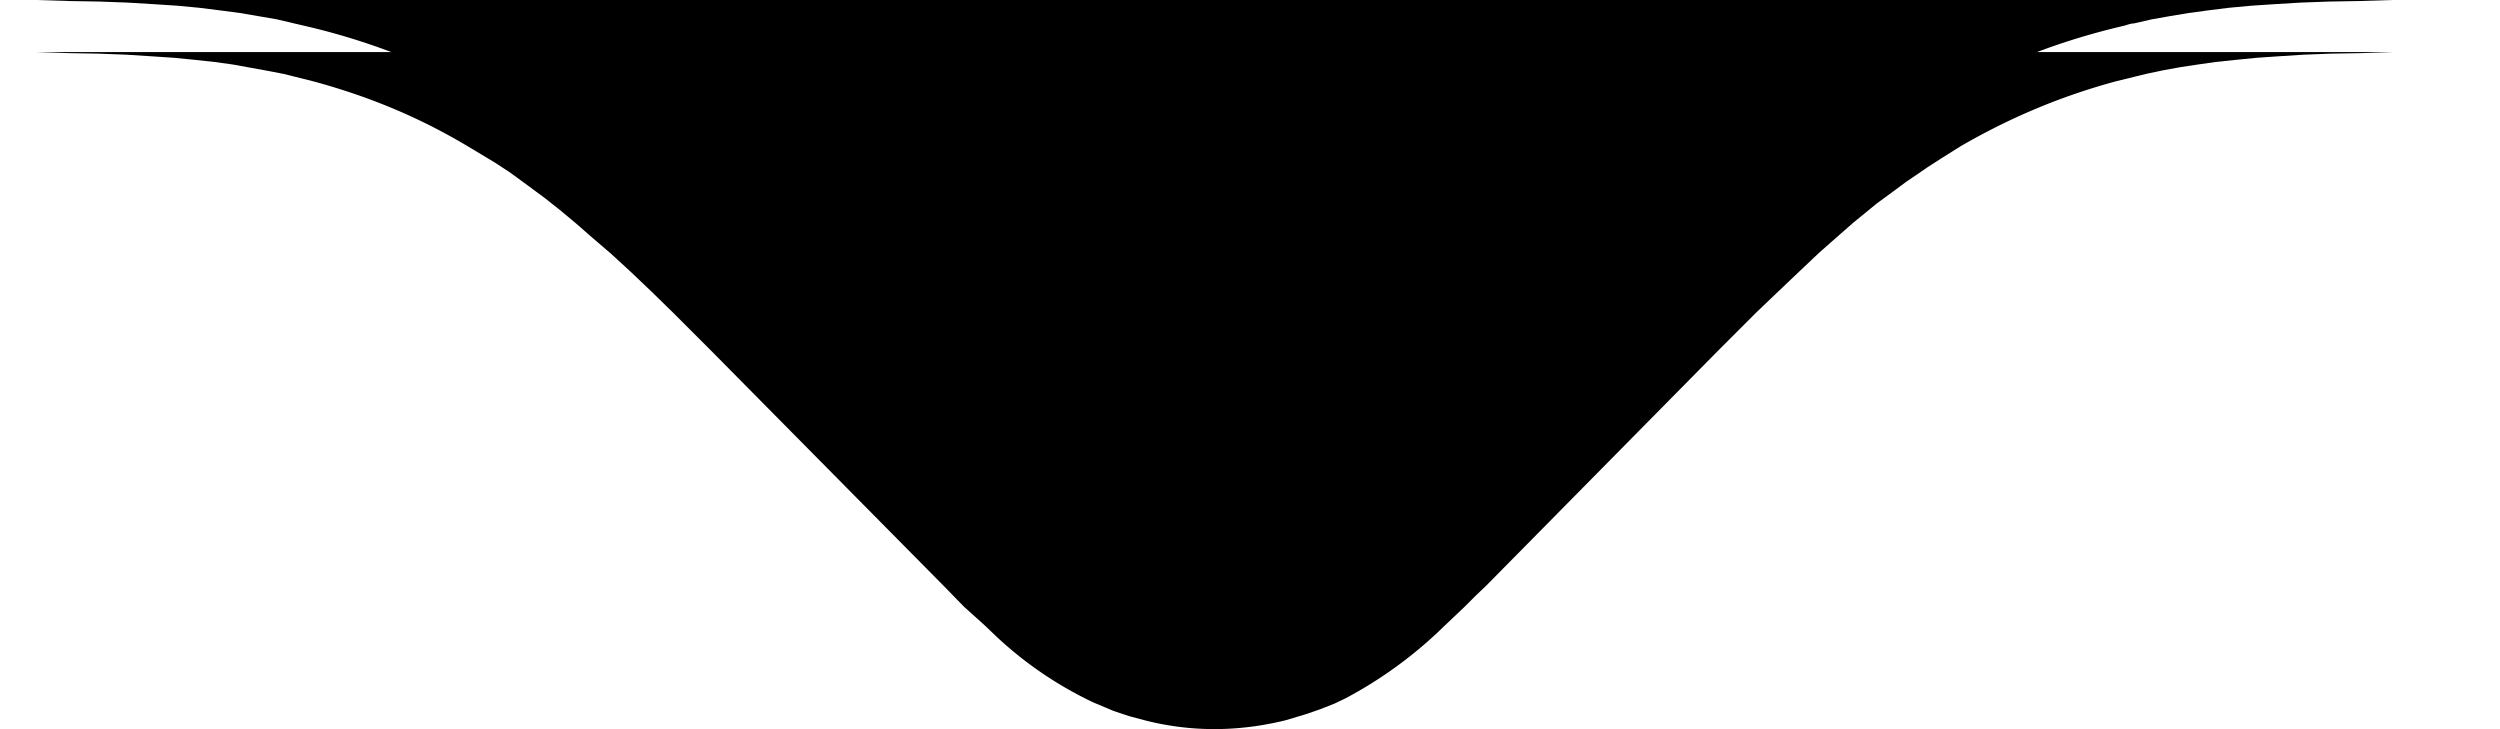 <svg xmlns="http://www.w3.org/2000/svg" viewBox="0 0 48 14">
  <g fill-rule="evenodd">
    <path fill="currentColor" d="M47.01 1h-1.06l-.62.02-.58.01-.52.02-.47.03-.44.03-.4.04-.38.04-.35.05-.33.05-.33.06-.33.07-.57.14c-1.07.29-2.04.7-2.99 1.25l-.35.22-.28.18-.13.09-.28.19-.27.2-.3.22-.44.36-.32.28-.34.3-.37.35-.4.38-.44.42-.72.72-4.46 4.52-.22.21-.21.21-.38.36a8.18 8.18 0 0 1-1.9 1.39l-.21.1-.28.11-.26.09-.4.12c-.9.22-1.8.23-2.7 0l-.3-.08-.3-.1-.38-.16a7.26 7.26 0 0 1-1.86-1.26l-.23-.22-.4-.36-.4-.41-4.46-4.51-.72-.72-.43-.42-.4-.38-.37-.34-.35-.3-.32-.28-.3-.25-.29-.23-.27-.2-.41-.3-.29-.19-.5-.3c-.95-.57-1.92-.97-2.99-1.26l-.4-.1-.16-.04-.31-.06-.33-.06-.33-.06-.36-.05-.37-.04-.4-.04-.45-.03-.47-.03-.53-.02-.57-.01L.7 1H0h47.01Z"/>
    <path d="M0 0h47-1.07l-.64.02-.58.01-.54.02-.5.03-.45.03-.43.04-.4.05-.37.05-.36.06-.34.06-.35.08c-.05 0-.11.02-.17.04-1.47.34-2.78.89-4.06 1.7l-.3.2c-.05.02-.1.06-.14.09l-.3.2-.29.22-.3.23-.15.12-.32.27-.34.28-.36.32-.38.35-.4.4-.45.42-.73.73-4.46 4.51-.4.4-.38.36a6.8 6.8 0 0 1-1.81 1.29l-.23.1-.24.08-.12.04c-.88.27-1.78.27-2.65 0l-.24-.08a4.93 4.93 0 0 1-.12-.04l-.23-.1a6.77 6.77 0 0 1-1.81-1.3l-.37-.34-.41-.4-4.46-4.52-.73-.73-.44-.43-.41-.39-.38-.35-.36-.32-.34-.28-.32-.27-.3-.24-.3-.22-.44-.31-.3-.2-.14-.09A12.9 12.9 0 0 0 5.82.49L5.65.45 5.31.37 4.96.31 4.61.25 4.23.2l-.4-.05-.42-.04-.46-.03-.5-.03-.53-.02-.58-.01L.7 0H0Z"/>
  </g>
</svg>
